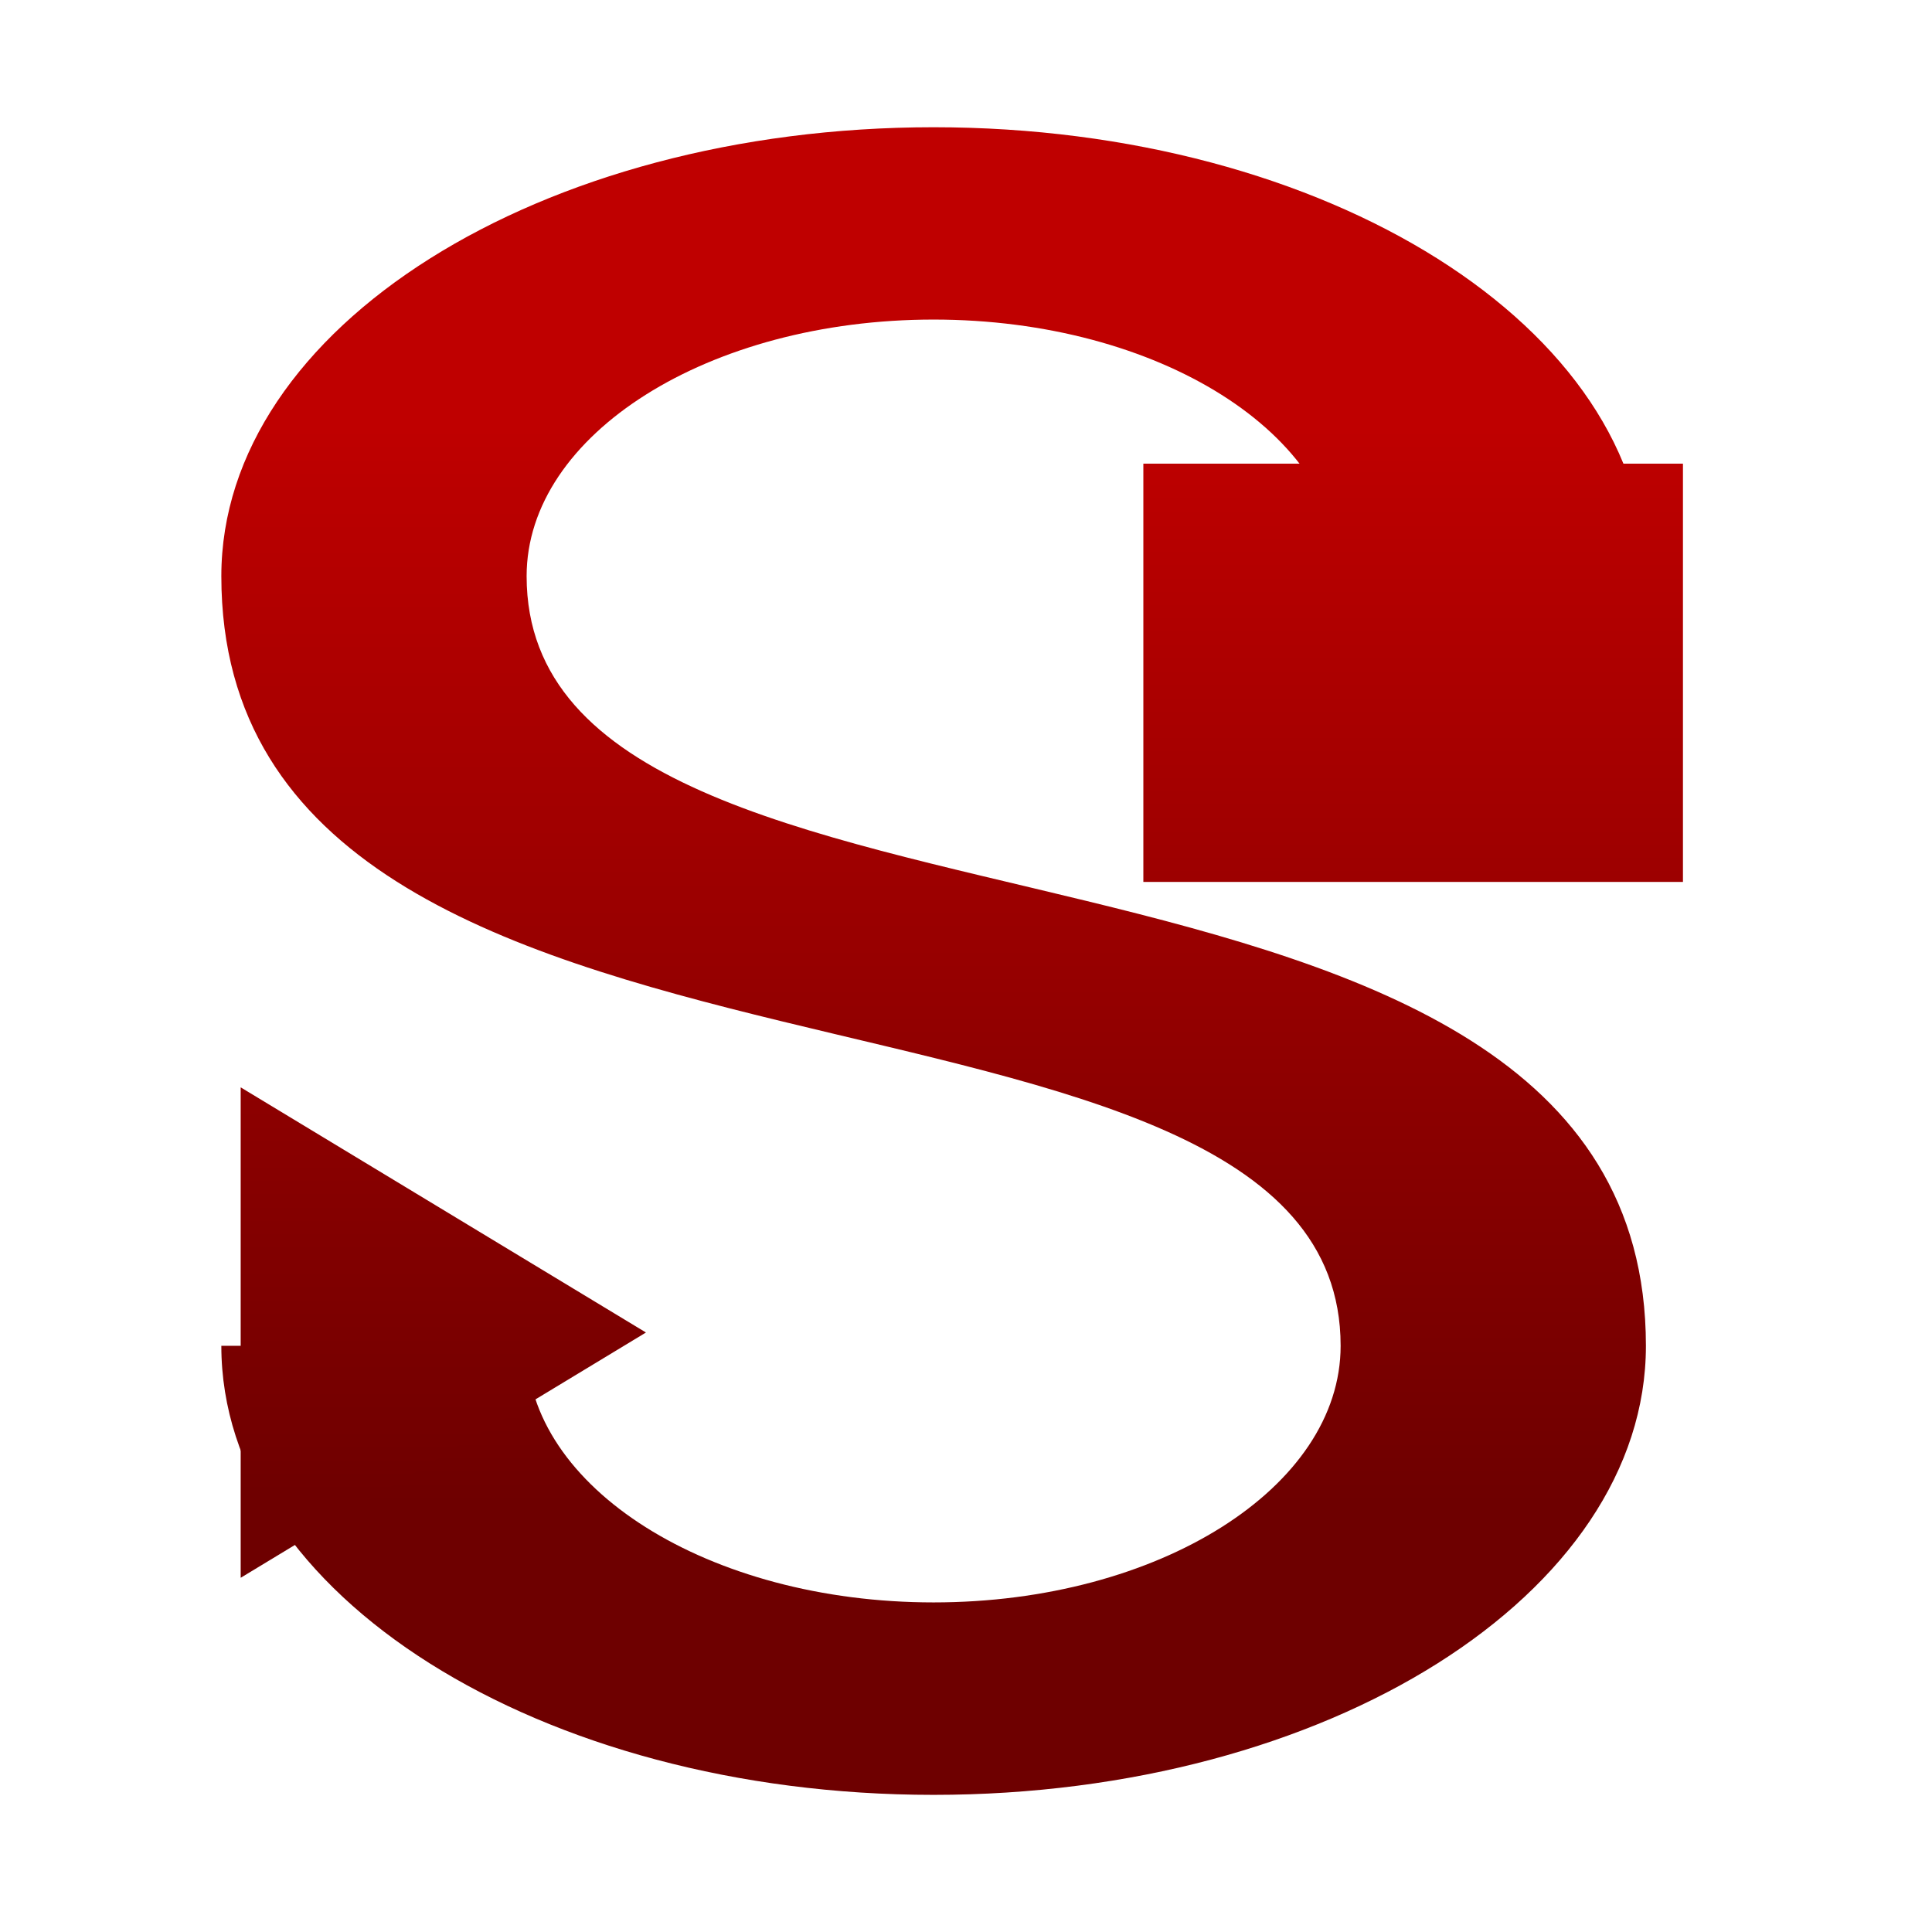 <svg xmlns="http://www.w3.org/2000/svg" xmlns:xlink="http://www.w3.org/1999/xlink" width="64" height="64" viewBox="0 0 64 64" version="1.1"><defs><linearGradient id="linear0" gradientUnits="userSpaceOnUse" x1="0" y1="0" x2="0" y2="1" gradientTransform="matrix(56,0,0,35.898,4,14.051)"><stop offset="0" style="stop-color:#bf0000;stop-opacity:1;"/><stop offset="1" style="stop-color:#6e0000;stop-opacity:1;"/></linearGradient><linearGradient id="linear1" gradientUnits="userSpaceOnUse" x1="0" y1="0" x2="0" y2="1" gradientTransform="matrix(56,0,0,35.898,4,14.051)"><stop offset="0" style="stop-color:#bf0000;stop-opacity:1;"/><stop offset="1" style="stop-color:#6e0000;stop-opacity:1;"/></linearGradient><linearGradient id="linear2" gradientUnits="userSpaceOnUse" x1="0" y1="0" x2="0" y2="1" gradientTransform="matrix(56,0,0,35.898,4,14.051)"><stop offset="0" style="stop-color:#bf0000;stop-opacity:1;"/><stop offset="1" style="stop-color:#6e0000;stop-opacity:1;"/></linearGradient></defs><g id="surface1"><path style=" stroke:none;fill-rule:nonzero;fill:url(#linear0);" d="M 30.926 4.215 C 17.883 4.215 7.332 10.863 7.332 19.086 C 7.332 38.207 44.41 30.773 44.41 44.582 C 44.41 49.277 38.375 53.082 30.926 53.082 C 23.477 53.082 17.445 49.277 17.445 44.582 L 7.332 44.582 C 7.332 52.805 17.883 59.457 30.926 59.457 C 43.973 59.457 54.523 52.805 54.523 44.582 C 54.523 25.461 17.445 32.898 17.445 19.086 C 17.445 14.391 23.477 10.586 30.926 10.586 C 38.375 10.586 44.41 14.391 44.41 19.086 L 54.523 19.086 C 54.523 10.863 43.973 4.215 30.926 4.215 Z M 30.926 4.215 "/><path style=" stroke:none;fill-rule:nonzero;fill:url(#linear1);" d="M 37.875 15.359 L 55.75 15.359 L 55.75 29.215 L 37.875 29.215 Z M 37.875 15.359 "/><path style=" stroke:none;fill-rule:nonzero;fill:url(#linear2);" d="M 7.973 36.02 L 21.398 44.141 L 7.973 52.266 Z M 7.973 36.02 "/></g></svg>
